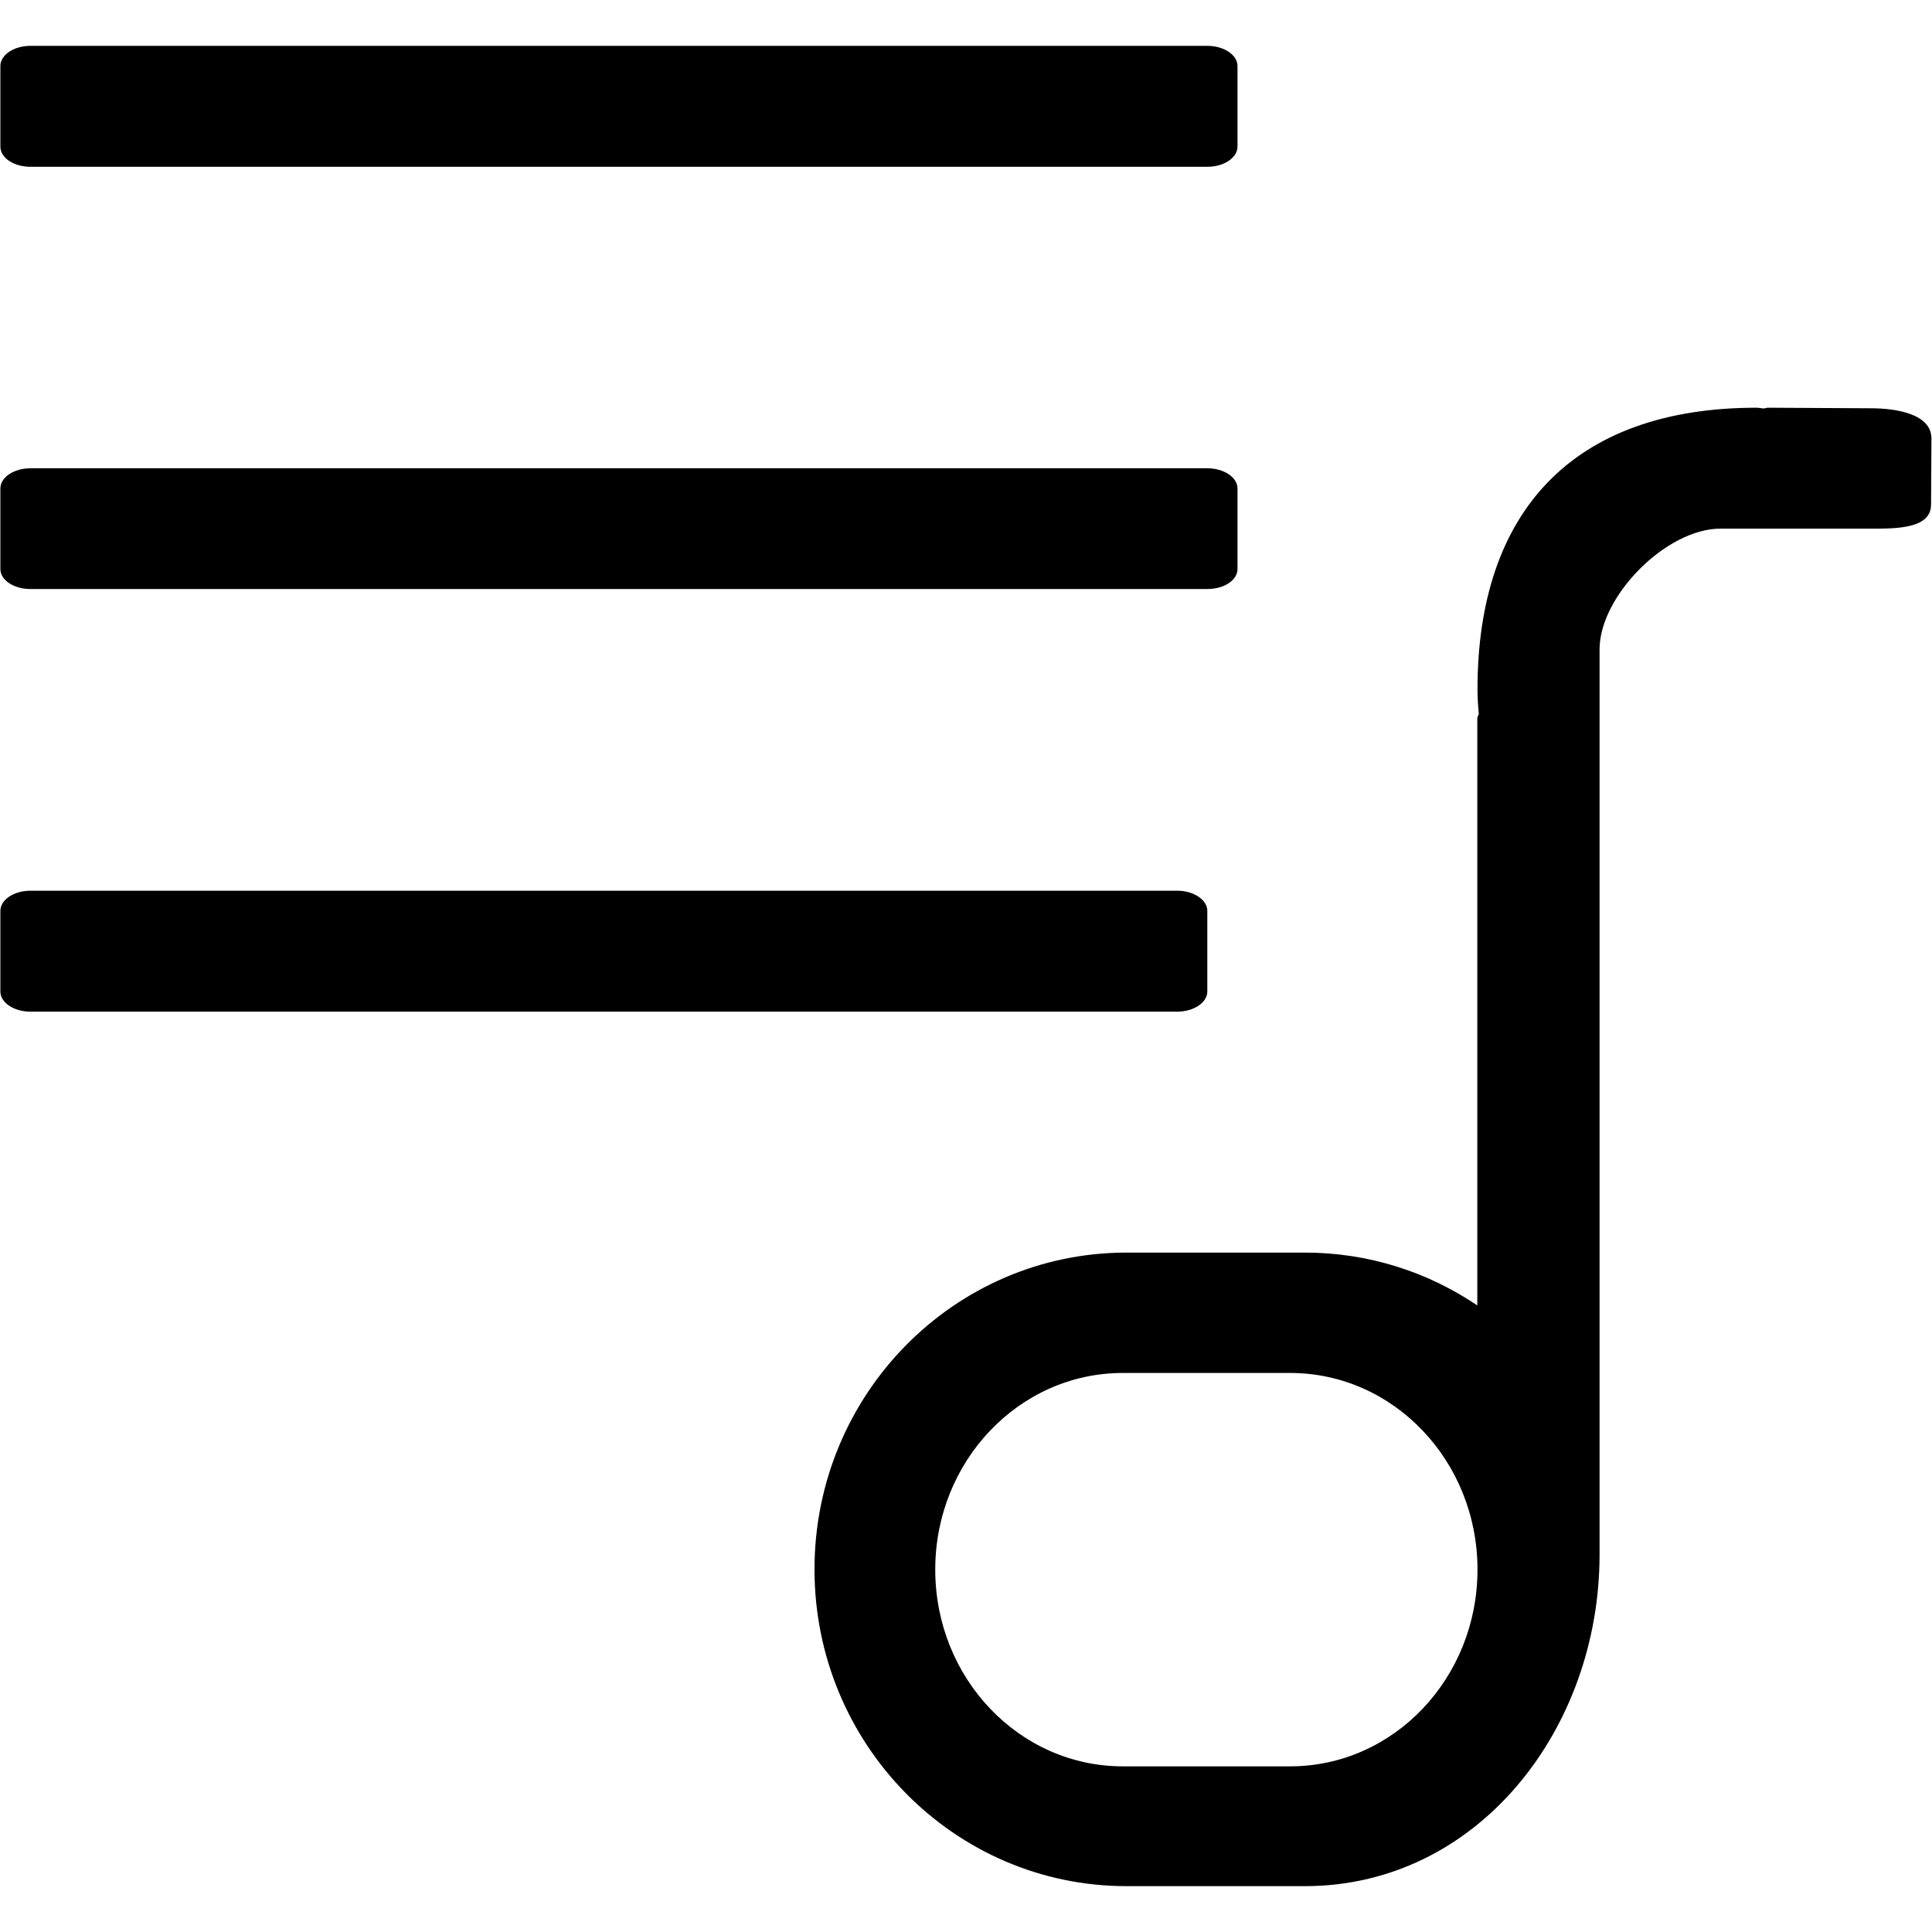 <?xml version="1.0" standalone="no"?><!DOCTYPE svg PUBLIC "-//W3C//DTD SVG 1.1//EN" "http://www.w3.org/Graphics/SVG/1.1/DTD/svg11.dtd"><svg t="1528869827676" class="icon" style="" viewBox="0 0 1024 1024" version="1.1" xmlns="http://www.w3.org/2000/svg" p-id="19297" xmlns:xlink="http://www.w3.org/1999/xlink" width="200" height="200"><defs><style type="text/css"></style></defs><path d="M1023.5 267.4c0 12.8-18.1 12.8-31.7 12.8h-80c-28.6 0-64 35.7-64 64V824c0 92.7-64.8 175.7-156.2 175.7h-94.5c-91.3 0-165.4-75.2-165.4-167.9 0-92.8 74.1-167.9 165.4-167.9h94.5c33.8 0 65.2 10.3 91.4 28v-311c0-0.9 0.5-1.6 0.8-2.4-0.4-4.3-0.7-8.7-0.7-13.1 0-94 50.4-149.3 147.9-149.3 1.4 0 2.7 0.4 4 0.4 0.7-0.1 1.4-0.4 2.1-0.4l54.6 0.3c13.6 0 32 3.1 32 16l-0.2 35zM683.8 727.7h-88.7c-54.9 0-99.4 46.7-99.4 104.2 0 57.6 44.5 104.3 99.4 104.3h88.7c54.9 0 99.3-46.7 99.3-104.3 0-57.5-44.4-104.2-99.3-104.2m-43.9-415.5H16.2c-8.9 0-16-4.7-16-10.6v-42.7c0-5.9 7.1-10.7 16-10.7h623.7c8.8 0 16 4.8 16 10.7v42.7c0 5.9-7.1 10.6-16 10.6m0-223.8H16.2c-8.9 0-16-4.7-16-10.7V35c0-5.9 7.1-10.7 16-10.7h623.7c8.8 0 16 4.8 16 10.7v42.7c0 5.9-7.1 10.7-16 10.7m-16 447.8H16.2c-8.9 0-16-4.8-16-10.7v-42.7c0-5.9 7.1-10.7 16-10.7h607.7c8.8 0 16 4.8 16 10.7v42.7c0 5.9-7.2 10.7-16 10.7" p-id="19298"></path></svg>
